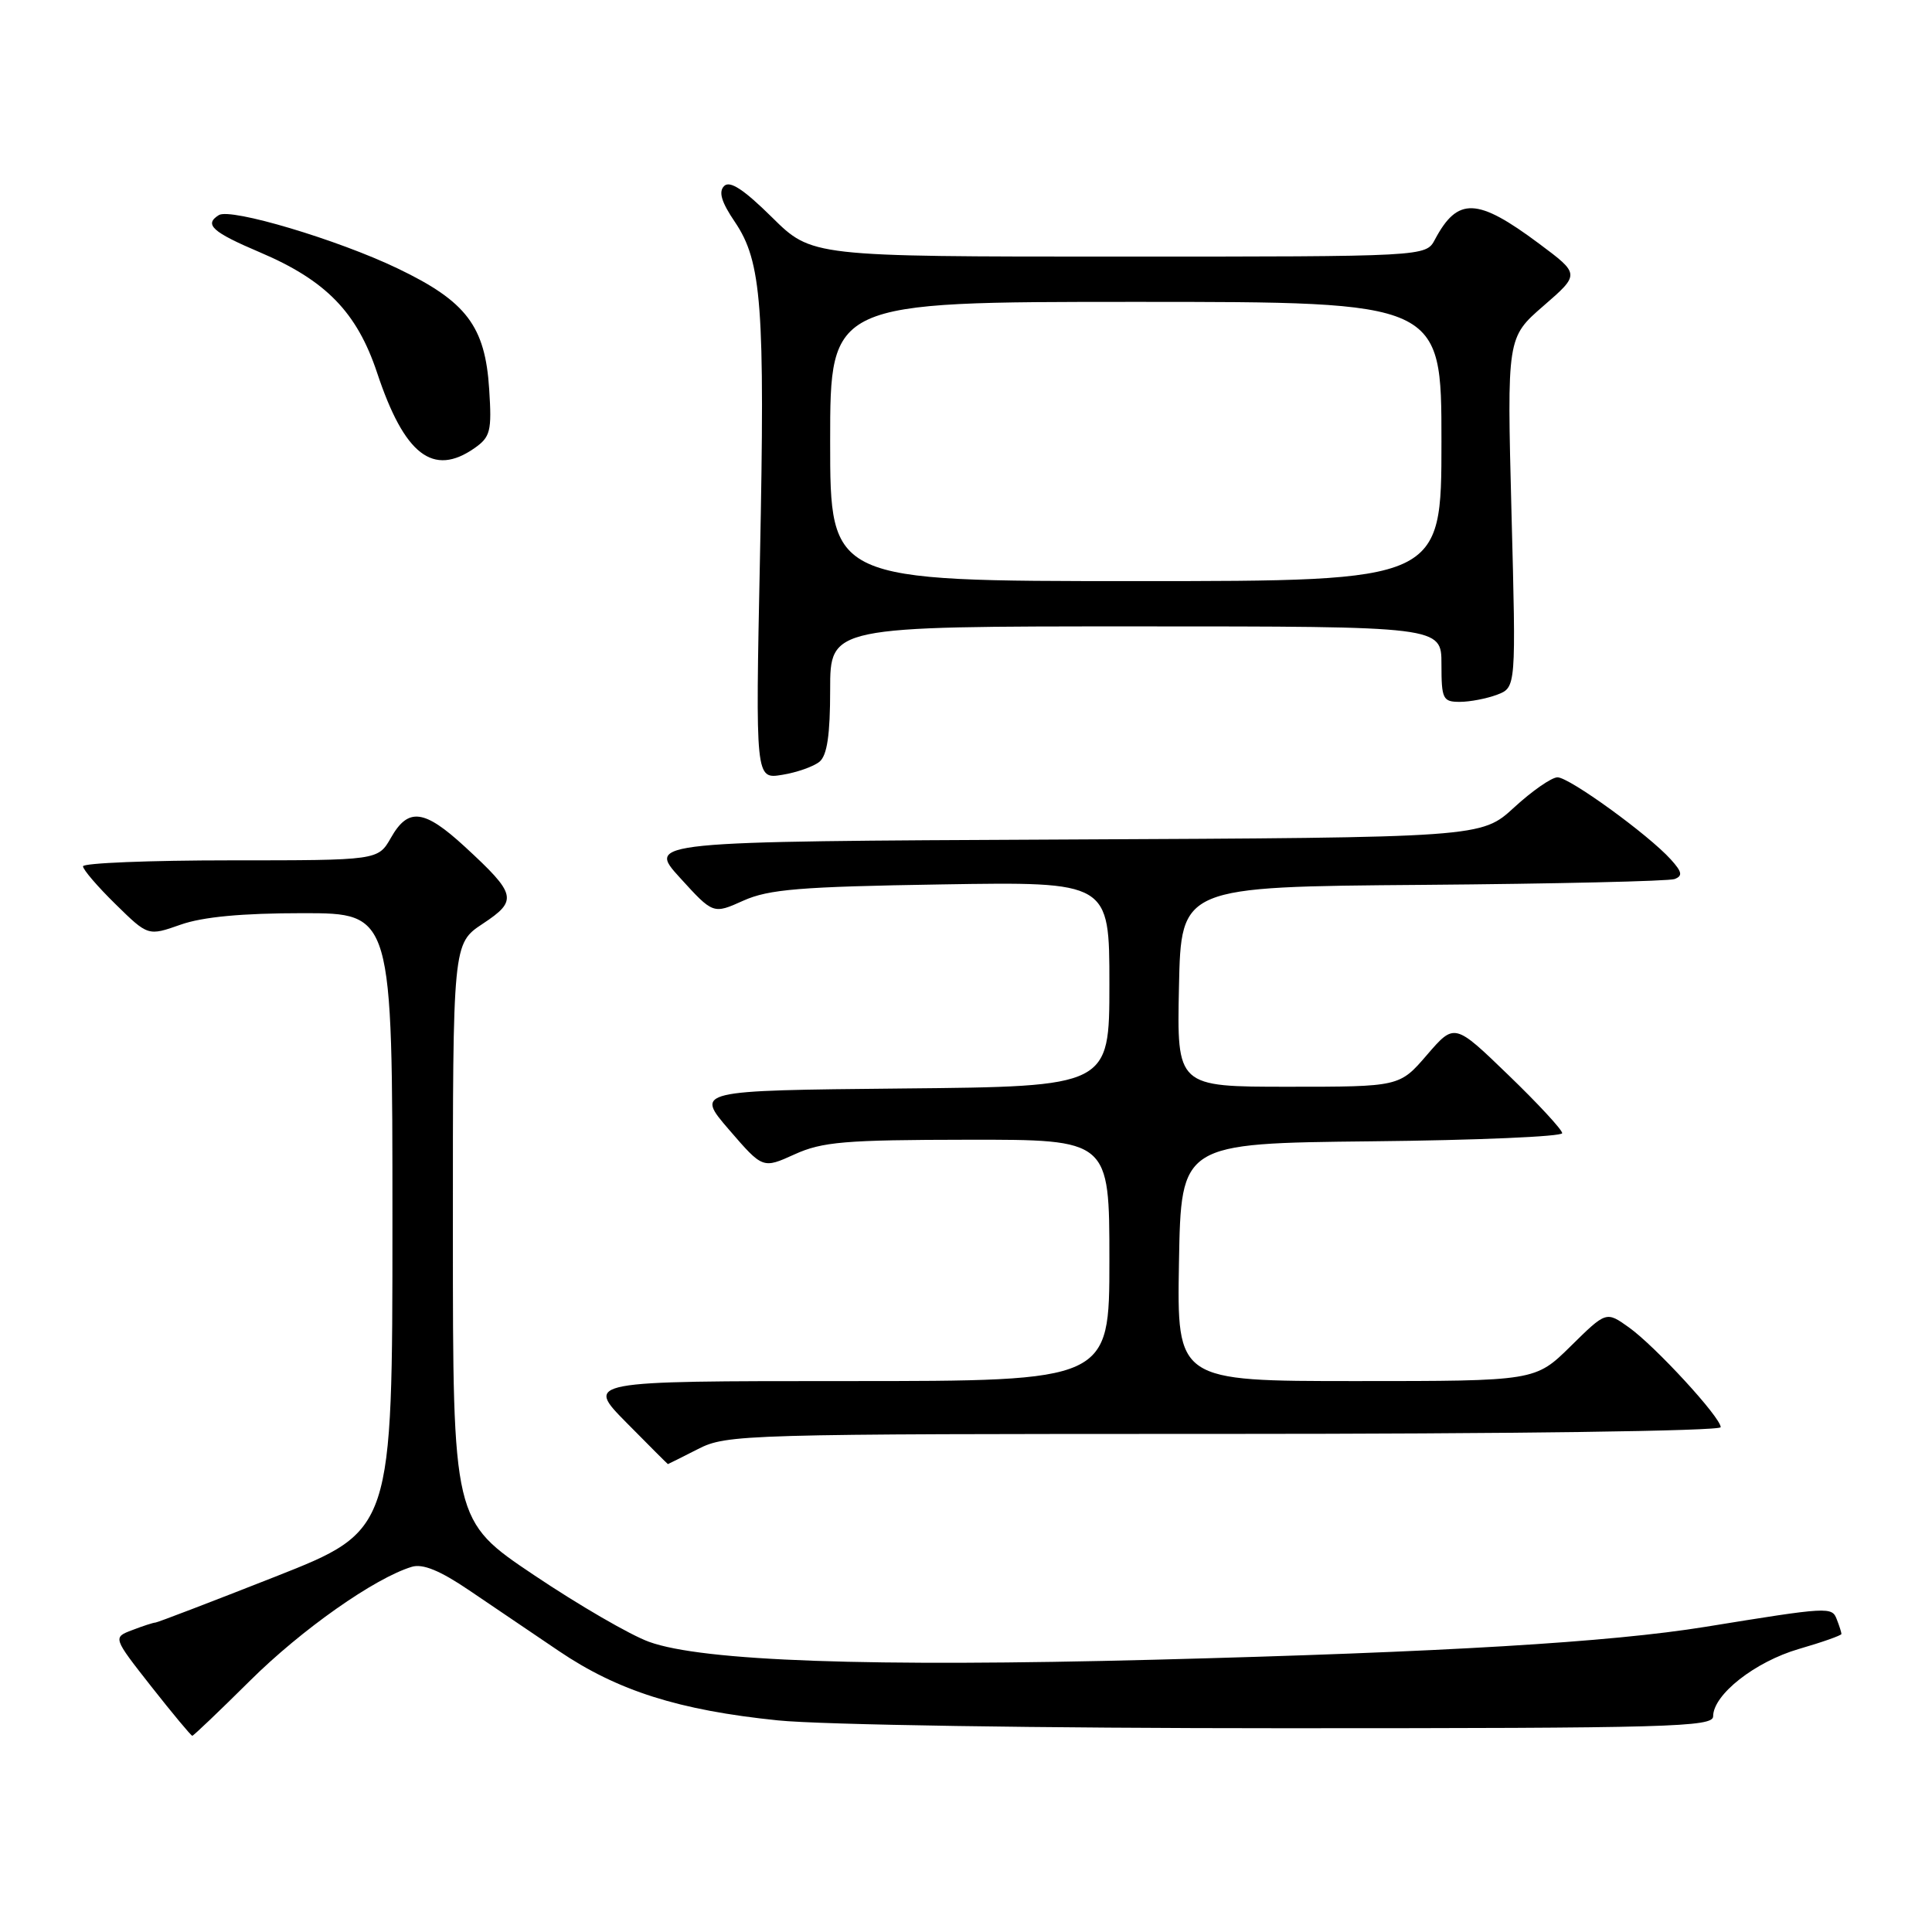 <?xml version="1.0" encoding="UTF-8" standalone="no"?>
<!DOCTYPE svg PUBLIC "-//W3C//DTD SVG 1.1//EN" "http://www.w3.org/Graphics/SVG/1.1/DTD/svg11.dtd" >
<svg xmlns="http://www.w3.org/2000/svg" xmlns:xlink="http://www.w3.org/1999/xlink" version="1.1" viewBox="0 0 256 256">
 <g >
 <path fill="currentColor"
d=" M 33.14 222.69 C 39.96 215.92 49.65 209.10 54.57 207.61 C 56.02 207.17 58.32 208.11 62.19 210.74 C 65.24 212.81 70.57 216.42 74.04 218.76 C 81.86 224.05 89.97 226.62 103.08 227.96 C 108.82 228.55 137.90 229.00 170.11 229.00 C 221.25 229.00 227.00 228.84 227.00 227.42 C 227.00 224.55 232.55 220.19 238.35 218.50 C 241.46 217.60 244.00 216.70 244.00 216.51 C 244.00 216.32 243.73 215.45 243.39 214.59 C 242.74 212.88 242.40 212.90 226.00 215.56 C 213.34 217.61 191.52 218.92 153.00 219.92 C 115.15 220.90 93.08 220.12 86.00 217.55 C 83.53 216.66 76.67 212.68 70.76 208.71 C 60.01 201.50 60.01 201.50 60.01 163.26 C 60.00 125.03 60.00 125.03 63.97 122.40 C 68.64 119.31 68.46 118.52 61.59 112.19 C 56.20 107.23 54.09 106.97 51.80 111.01 C 50.09 114.00 50.09 114.00 30.55 114.00 C 19.80 114.00 11.00 114.36 11.00 114.79 C 11.00 115.23 12.94 117.49 15.31 119.81 C 19.62 124.04 19.62 124.04 23.94 122.52 C 26.87 121.49 32.05 121.00 40.13 121.00 C 52.00 121.00 52.00 121.00 52.00 161.90 C 52.00 202.79 52.00 202.79 36.52 208.90 C 28.01 212.25 20.84 215.00 20.59 215.00 C 20.34 215.00 18.96 215.44 17.54 215.99 C 14.94 216.97 14.94 216.97 20.06 223.49 C 22.88 227.07 25.32 230.00 25.48 230.00 C 25.64 230.00 29.09 226.71 33.14 222.69 Z  M 92.50 192.00 C 96.31 190.06 98.40 190.00 162.21 190.00 C 200.09 190.00 228.00 189.62 228.00 189.11 C 228.00 187.80 219.31 178.36 215.83 175.88 C 212.83 173.74 212.83 173.74 208.13 178.37 C 203.43 183.00 203.43 183.00 179.69 183.00 C 155.95 183.00 155.95 183.00 156.22 167.25 C 156.50 151.50 156.50 151.50 181.75 151.23 C 195.64 151.09 207.00 150.60 207.00 150.15 C 207.00 149.70 203.79 146.23 199.86 142.44 C 192.73 135.55 192.73 135.55 189.09 139.77 C 185.45 144.00 185.45 144.00 170.69 144.00 C 155.94 144.00 155.94 144.00 156.22 130.75 C 156.50 117.50 156.50 117.50 188.50 117.25 C 206.10 117.11 221.12 116.76 221.89 116.48 C 222.99 116.06 222.89 115.54 221.39 113.88 C 218.41 110.58 207.94 103.00 206.38 103.00 C 205.60 103.00 203.01 104.80 200.63 106.99 C 196.29 110.98 196.29 110.98 141.01 111.24 C 85.72 111.50 85.72 111.50 90.11 116.32 C 94.50 121.14 94.50 121.14 98.50 119.34 C 101.87 117.83 106.02 117.49 124.75 117.19 C 147.00 116.83 147.00 116.83 147.00 130.40 C 147.00 143.97 147.00 143.97 119.57 144.23 C 92.13 144.50 92.13 144.50 96.60 149.69 C 101.07 154.87 101.07 154.87 105.28 152.96 C 108.95 151.29 111.95 151.04 128.25 151.02 C 147.00 151.00 147.00 151.00 147.00 167.00 C 147.00 183.00 147.00 183.00 112.28 183.00 C 77.57 183.00 77.57 183.00 83.00 188.50 C 85.99 191.53 88.46 194.00 88.50 194.00 C 88.54 194.00 90.34 193.10 92.50 192.00 Z  M 108.59 100.93 C 109.60 100.09 110.00 97.37 110.00 91.38 C 110.00 83.00 110.00 83.00 150.50 83.00 C 191.00 83.00 191.00 83.00 191.00 88.00 C 191.00 92.63 191.18 93.00 193.43 93.00 C 194.77 93.00 197.00 92.57 198.38 92.05 C 200.89 91.09 200.89 91.09 200.28 67.91 C 199.68 44.73 199.68 44.73 204.52 40.53 C 209.36 36.33 209.36 36.33 203.93 32.28 C 195.74 26.17 193.15 26.07 190.13 31.75 C 188.93 34.00 188.93 34.00 148.25 34.00 C 107.56 34.00 107.56 34.00 102.29 28.79 C 98.54 25.09 96.71 23.89 95.95 24.65 C 95.18 25.42 95.60 26.79 97.37 29.40 C 100.94 34.67 101.38 40.54 100.70 73.87 C 100.10 103.25 100.10 103.25 103.64 102.67 C 105.58 102.36 107.81 101.57 108.59 100.93 Z  M 62.89 59.37 C 64.98 57.90 65.18 57.12 64.82 51.58 C 64.29 43.22 61.81 39.94 52.69 35.57 C 44.76 31.76 30.57 27.53 29.00 28.50 C 27.00 29.74 28.12 30.75 34.43 33.43 C 43.19 37.15 47.30 41.38 49.97 49.40 C 53.59 60.29 57.39 63.22 62.89 59.37 Z  M 110.00 58.50 C 110.00 40.00 110.00 40.00 150.50 40.00 C 191.00 40.00 191.00 40.00 191.00 58.50 C 191.00 77.00 191.00 77.00 150.50 77.00 C 110.00 77.00 110.00 77.00 110.00 58.50 Z "/>
</g>
</svg>